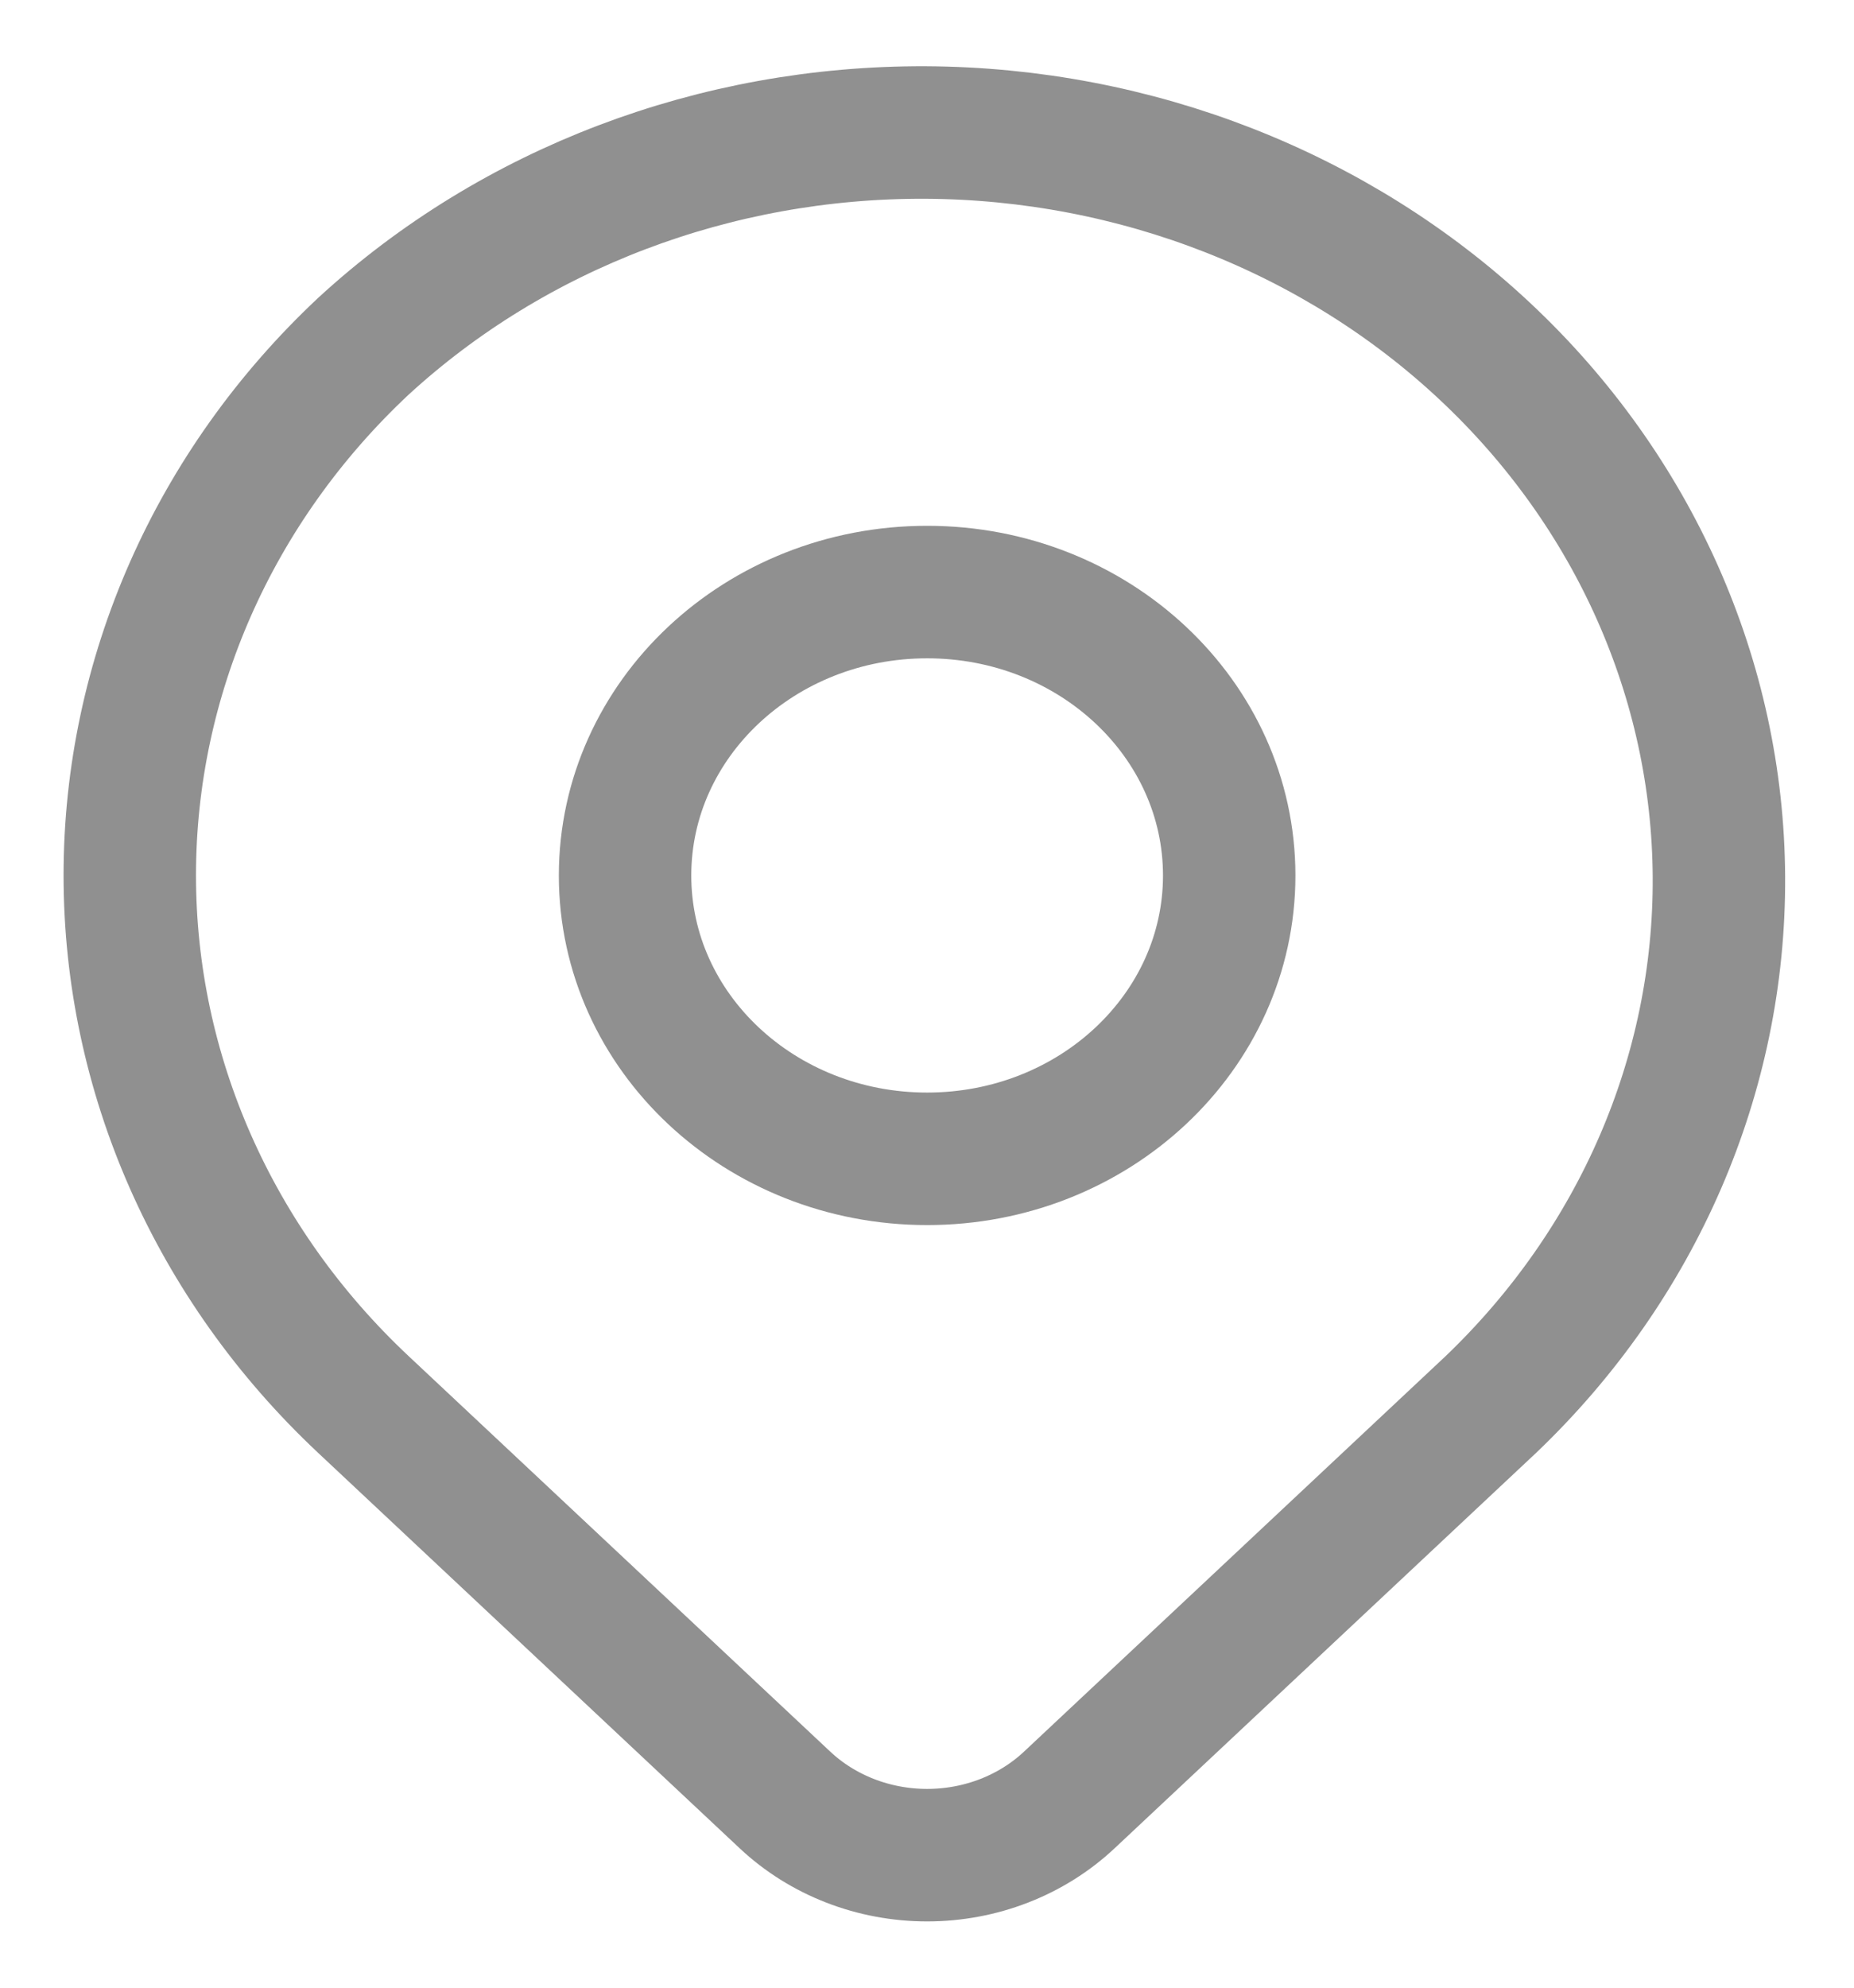 <svg width="14" height="15" viewBox="0 0 14 15" fill="none" xmlns="http://www.w3.org/2000/svg">
<path d="M2.743 2.614C3.877 1.572 5.402 0.993 6.989 1C8.575 1.008 10.094 1.602 11.216 2.654C12.338 3.706 12.972 5.13 12.98 6.618C12.988 8.105 12.37 9.536 11.259 10.598L8.076 13.582C7.791 13.85 7.404 14 7.001 14C6.598 14 6.211 13.85 5.926 13.582L2.743 10.598C1.614 9.539 0.98 8.103 0.98 6.606C0.98 5.109 1.614 3.672 2.743 2.614Z" stroke="#909090" stroke-linejoin="round"/>
<path d="M7.001 8.745C8.261 8.745 9.282 7.788 9.282 6.607C9.282 5.425 8.261 4.468 7.001 4.468C5.741 4.468 4.72 5.425 4.72 6.607C4.72 7.788 5.741 8.745 7.001 8.745Z" stroke="#909090" stroke-linecap="round" stroke-linejoin="round"/>
</svg>
